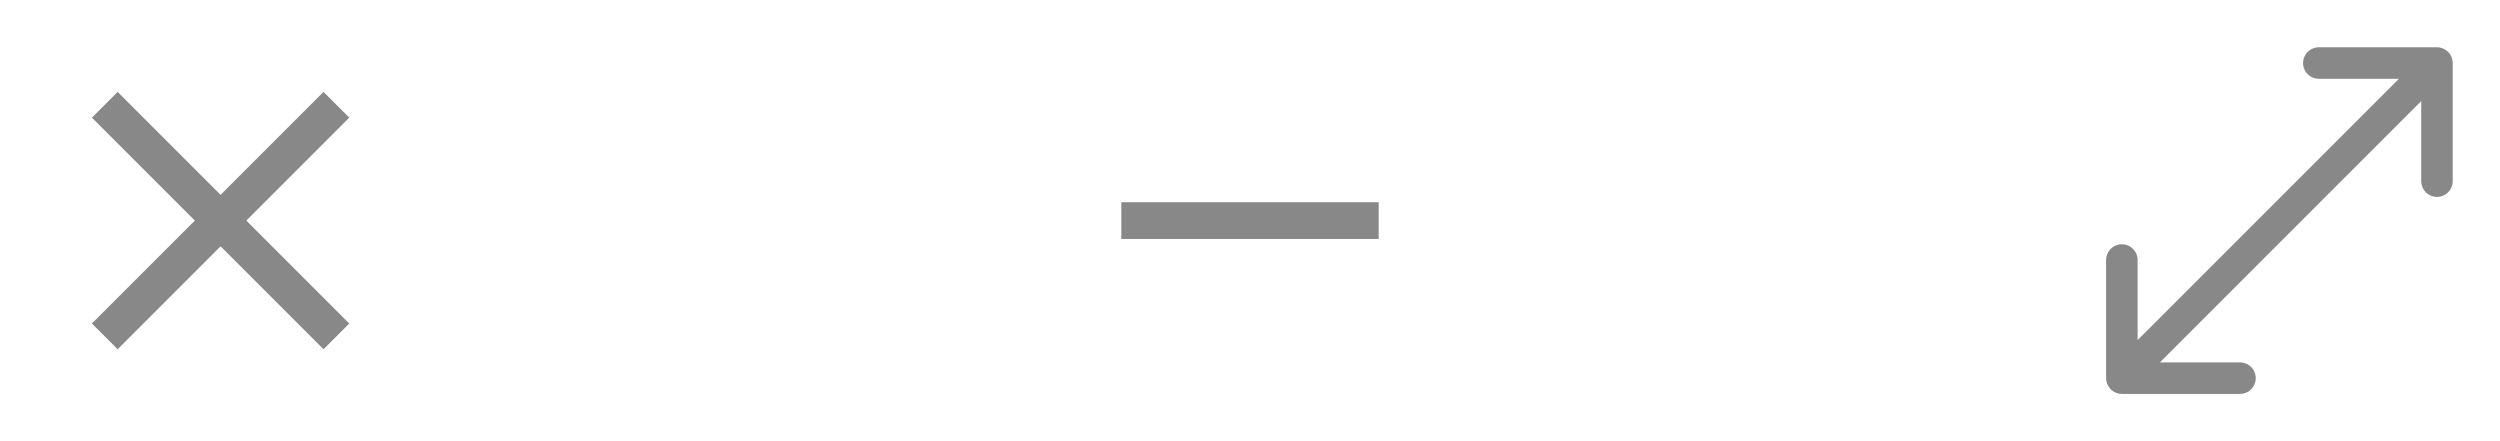 <svg width="136" height="24" viewBox="0 0 136 24" fill="none" xmlns="http://www.w3.org/2000/svg">
<path d="M6.4 19L5 17.6L10.6 12L5 6.4L6.4 5L12 10.6L17.6 5L19 6.4L13.4 12L19 17.6L17.6 19L12 13.4L6.4 19Z" fill="#888888"/>
<path d="M75 13H61V11H75V13Z" fill="#888888"/>
<path d="M126.143 2.571H132.571C132.781 2.571 132.984 2.649 133.141 2.788C133.298 2.928 133.398 3.12 133.422 3.328L133.428 3.429V9.857C133.428 10.076 133.345 10.286 133.195 10.445C133.045 10.603 132.84 10.699 132.622 10.712C132.403 10.725 132.189 10.654 132.021 10.514C131.854 10.373 131.746 10.174 131.72 9.957L131.714 9.857V5.498L117.498 19.714H121.857C122.067 19.714 122.27 19.791 122.426 19.931C122.583 20.07 122.684 20.263 122.708 20.471L122.714 20.571C122.714 20.781 122.637 20.984 122.498 21.141C122.358 21.298 122.166 21.398 121.957 21.423L121.857 21.429H115.428C115.218 21.428 115.016 21.351 114.859 21.212C114.702 21.072 114.602 20.88 114.577 20.672L114.571 20.571V14.143C114.572 13.924 114.655 13.714 114.805 13.555C114.955 13.396 115.16 13.301 115.378 13.288C115.596 13.275 115.811 13.346 115.979 13.486C116.146 13.627 116.254 13.826 116.28 14.043L116.286 14.143V18.501L130.501 4.286H126.143C125.933 4.286 125.73 4.209 125.573 4.069C125.416 3.93 125.316 3.737 125.292 3.529L125.286 3.429C125.286 3.219 125.363 3.016 125.502 2.859C125.642 2.702 125.834 2.602 126.042 2.577L126.143 2.571Z" fill="#888888"/>
</svg>
